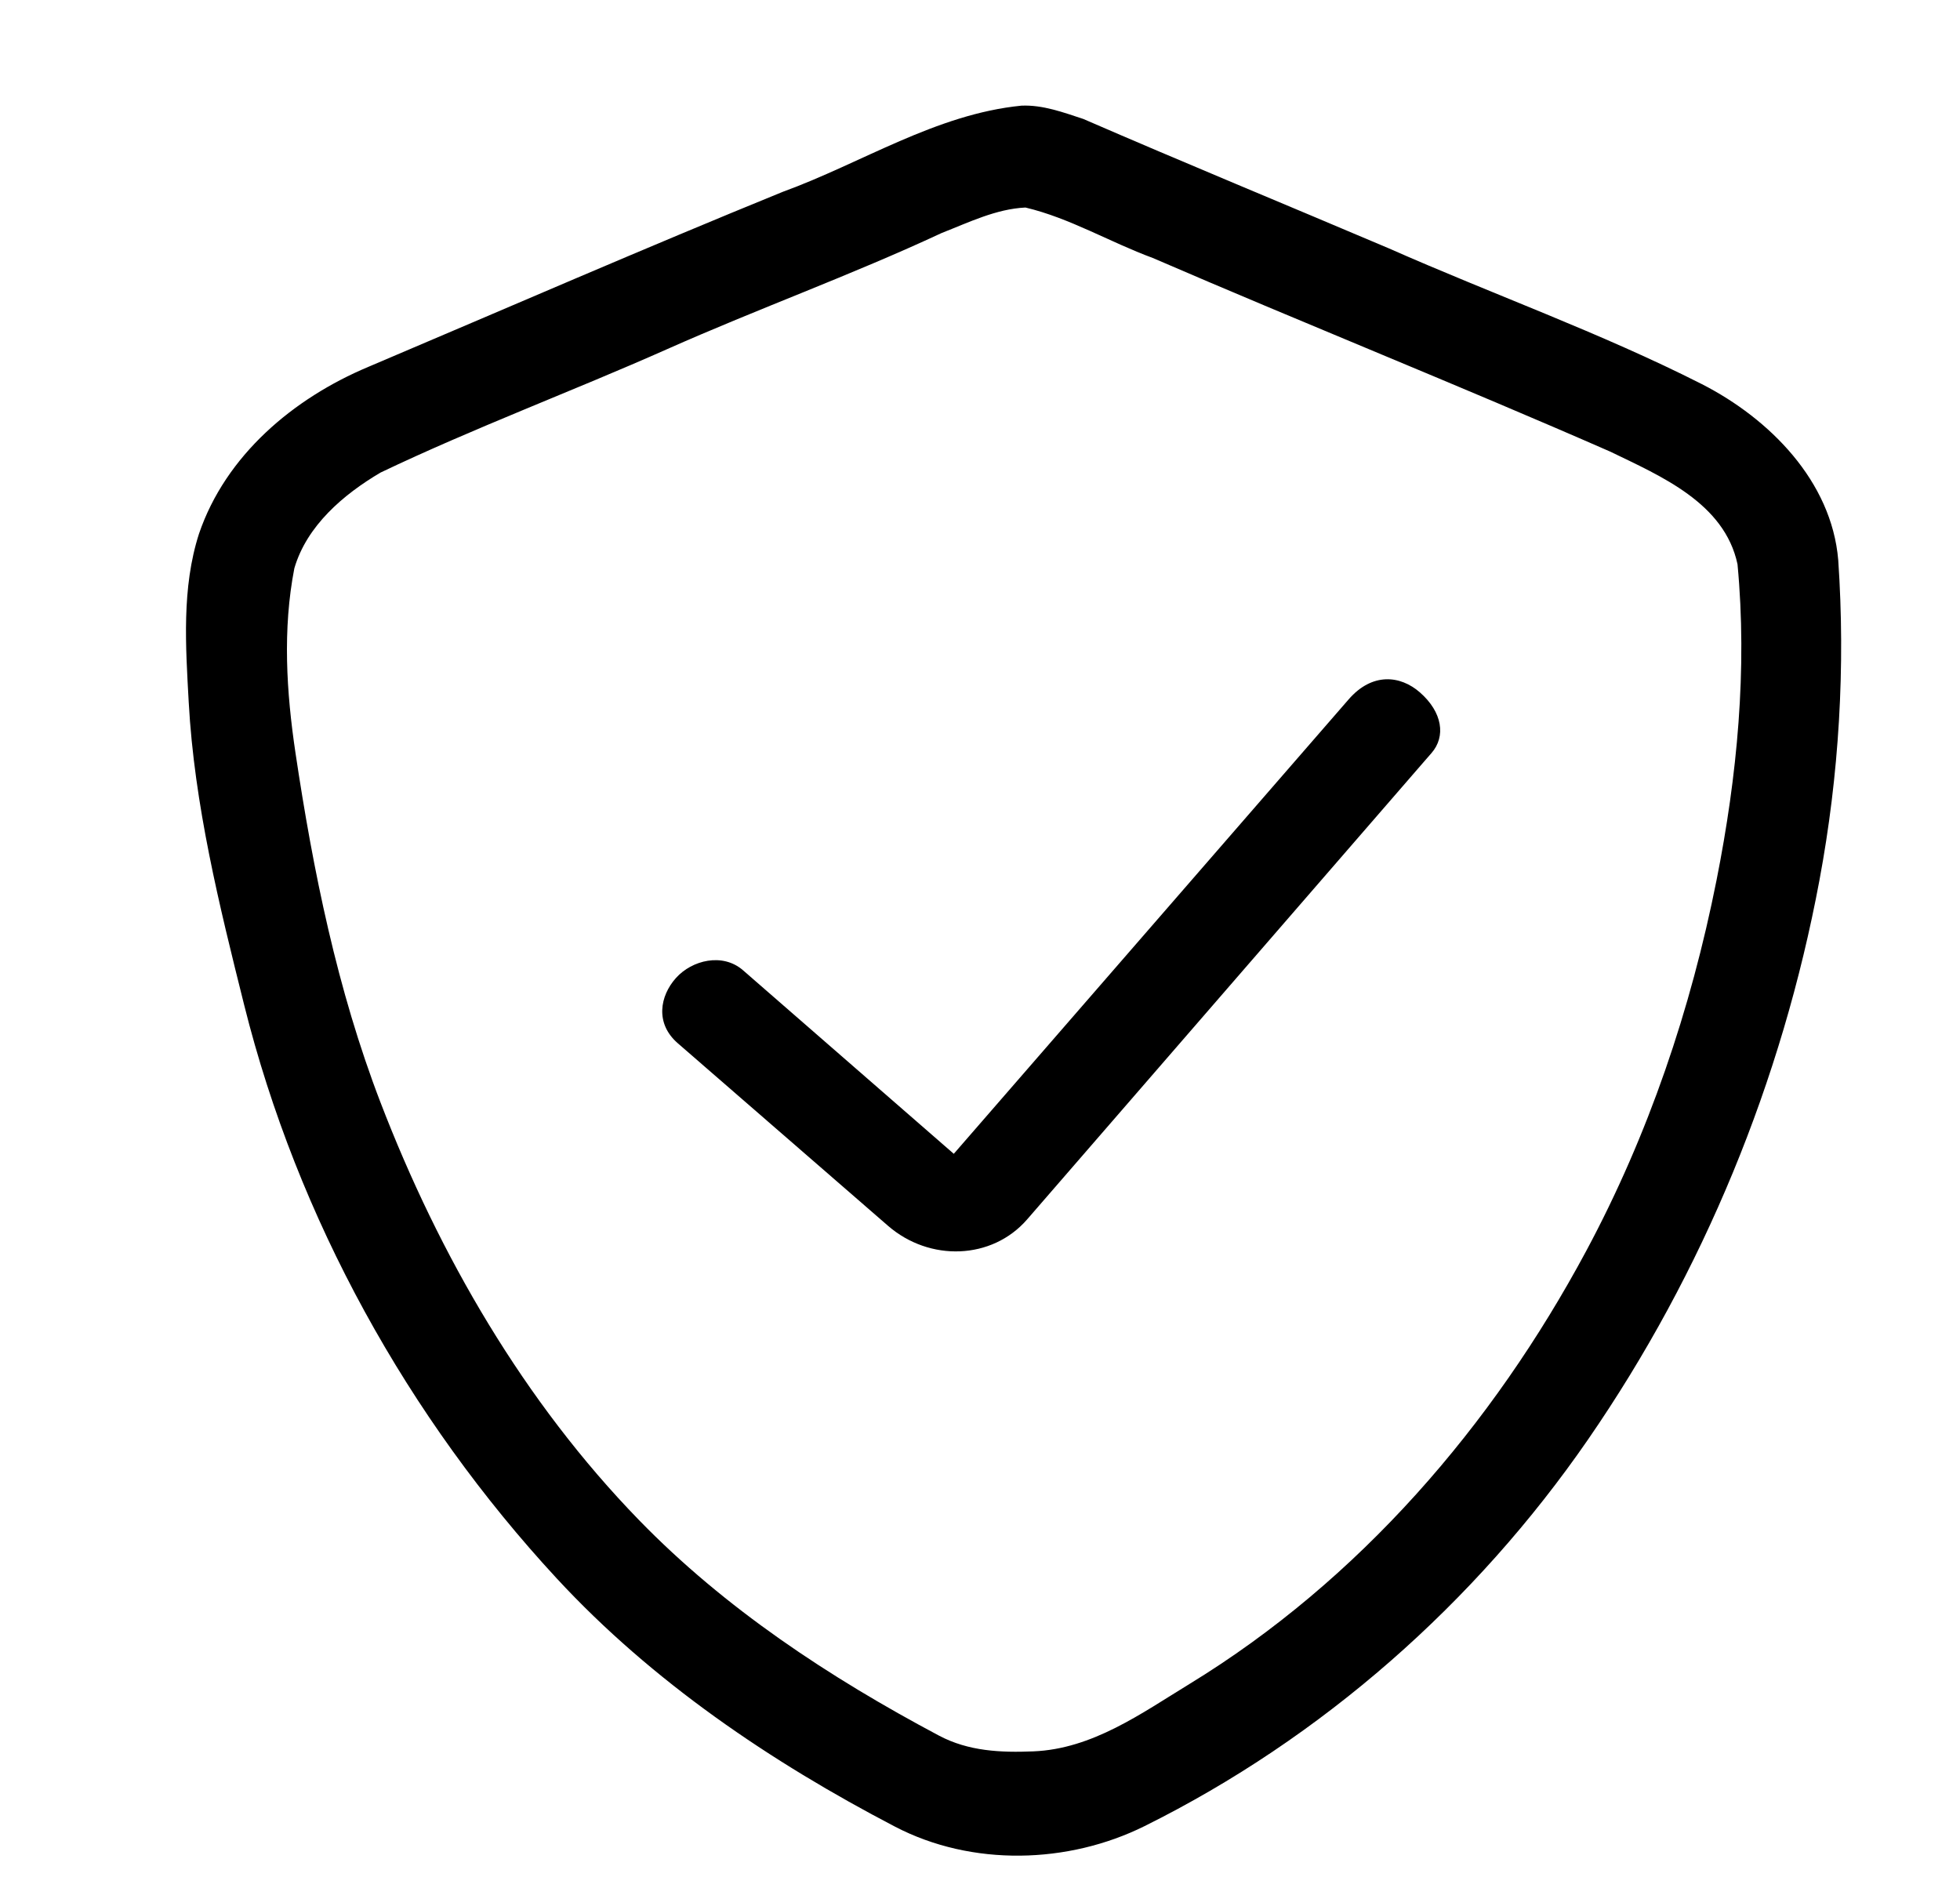 <svg version="1.1" viewBox="0 0 225.6 216" xmlns="http://www.w3.org/2000/svg">
 <g>
  <path d="m117.57 12.161c-9.84 0.973-18.373 6.608-27.467 9.916-15.988 6.514-31.822 13.412-47.709 20.149-8.613 3.614-16.414 10.168-19.493 19.219-2.002 6.224-1.53 12.934-1.18 19.358 0.645 11.822 3.523 23.424 6.388 34.884 6.14 24.558 18.837 47.464 35.977 65.988 10.969 11.855 24.619 21.105 38.936 28.567 8.88 4.628 19.954 4.288 28.718-0.063 20.41-10.132 38.078-25.697 51.052-44.505 13.281-19.252 22.32-41.293 26.624-64.328 2.272-12.164 3.009-24.577 2.169-36.887-0.763-9.088-7.912-16.266-15.681-20.239-11.687-5.93-24.073-10.338-36.046-15.635-11.723-4.979-23.511-9.833-35.174-14.895-2.293-0.754-4.664-1.637-7.115-1.528zm0.461 11.724c5.11 1.21 9.724 3.991 14.643 5.801 17.495 7.562 35.198 14.638 52.653 22.287 5.858 2.838 13.162 5.915 14.664 12.966 1.143 12.086-0.033 24.385-2.412 36.357-2.953 14.861-7.833 29.319-15.016 42.71-10.77 20.078-26.129 37.883-45.659 49.817-5.535 3.382-11.163 7.473-17.956 7.751-3.741 0.153-7.463-2e-3 -10.886-1.821-12.563-6.675-24.607-14.608-34.505-24.793-13.225-13.608-22.985-30.433-29.778-48.122-4.959-12.913-7.737-26.585-9.768-40.185-1.044-6.989-1.496-14.219-0.13-21.246 1.435-4.908 5.659-8.507 9.922-11.018 10.796-5.152 22.032-9.337 32.964-14.194 10.489-4.665 21.219-8.528 31.63-13.381 3.107-1.213 6.251-2.768 9.635-2.929z" style="paint-order:markers stroke fill"/>
  <path d="m85.507 111.66c0.919 0.797 0.55 0.478 0.825 0.718 7.806 6.789 15.645 13.628 23.45 20.421l45.452-52.306c2.692-3.098 5.935-2.791 8.209-0.794 2.593 2.277 2.993 5.062 1.326 6.974l-0.792 0.909-43.714 50.416-2.034 2.346c-4.048 4.668-11.235 4.893-16.023 0.735l-23.556-20.453s-0.429-0.374-0.644-0.561c-2.618-2.273-2.059-5.427-0.204-7.501 1.852-2.07 5.378-2.922 7.705-0.903z" stroke-linecap="round" stroke-linejoin="round" stroke-width="9.925" style="paint-order:markers stroke fill"/>
 </g>
</svg>
